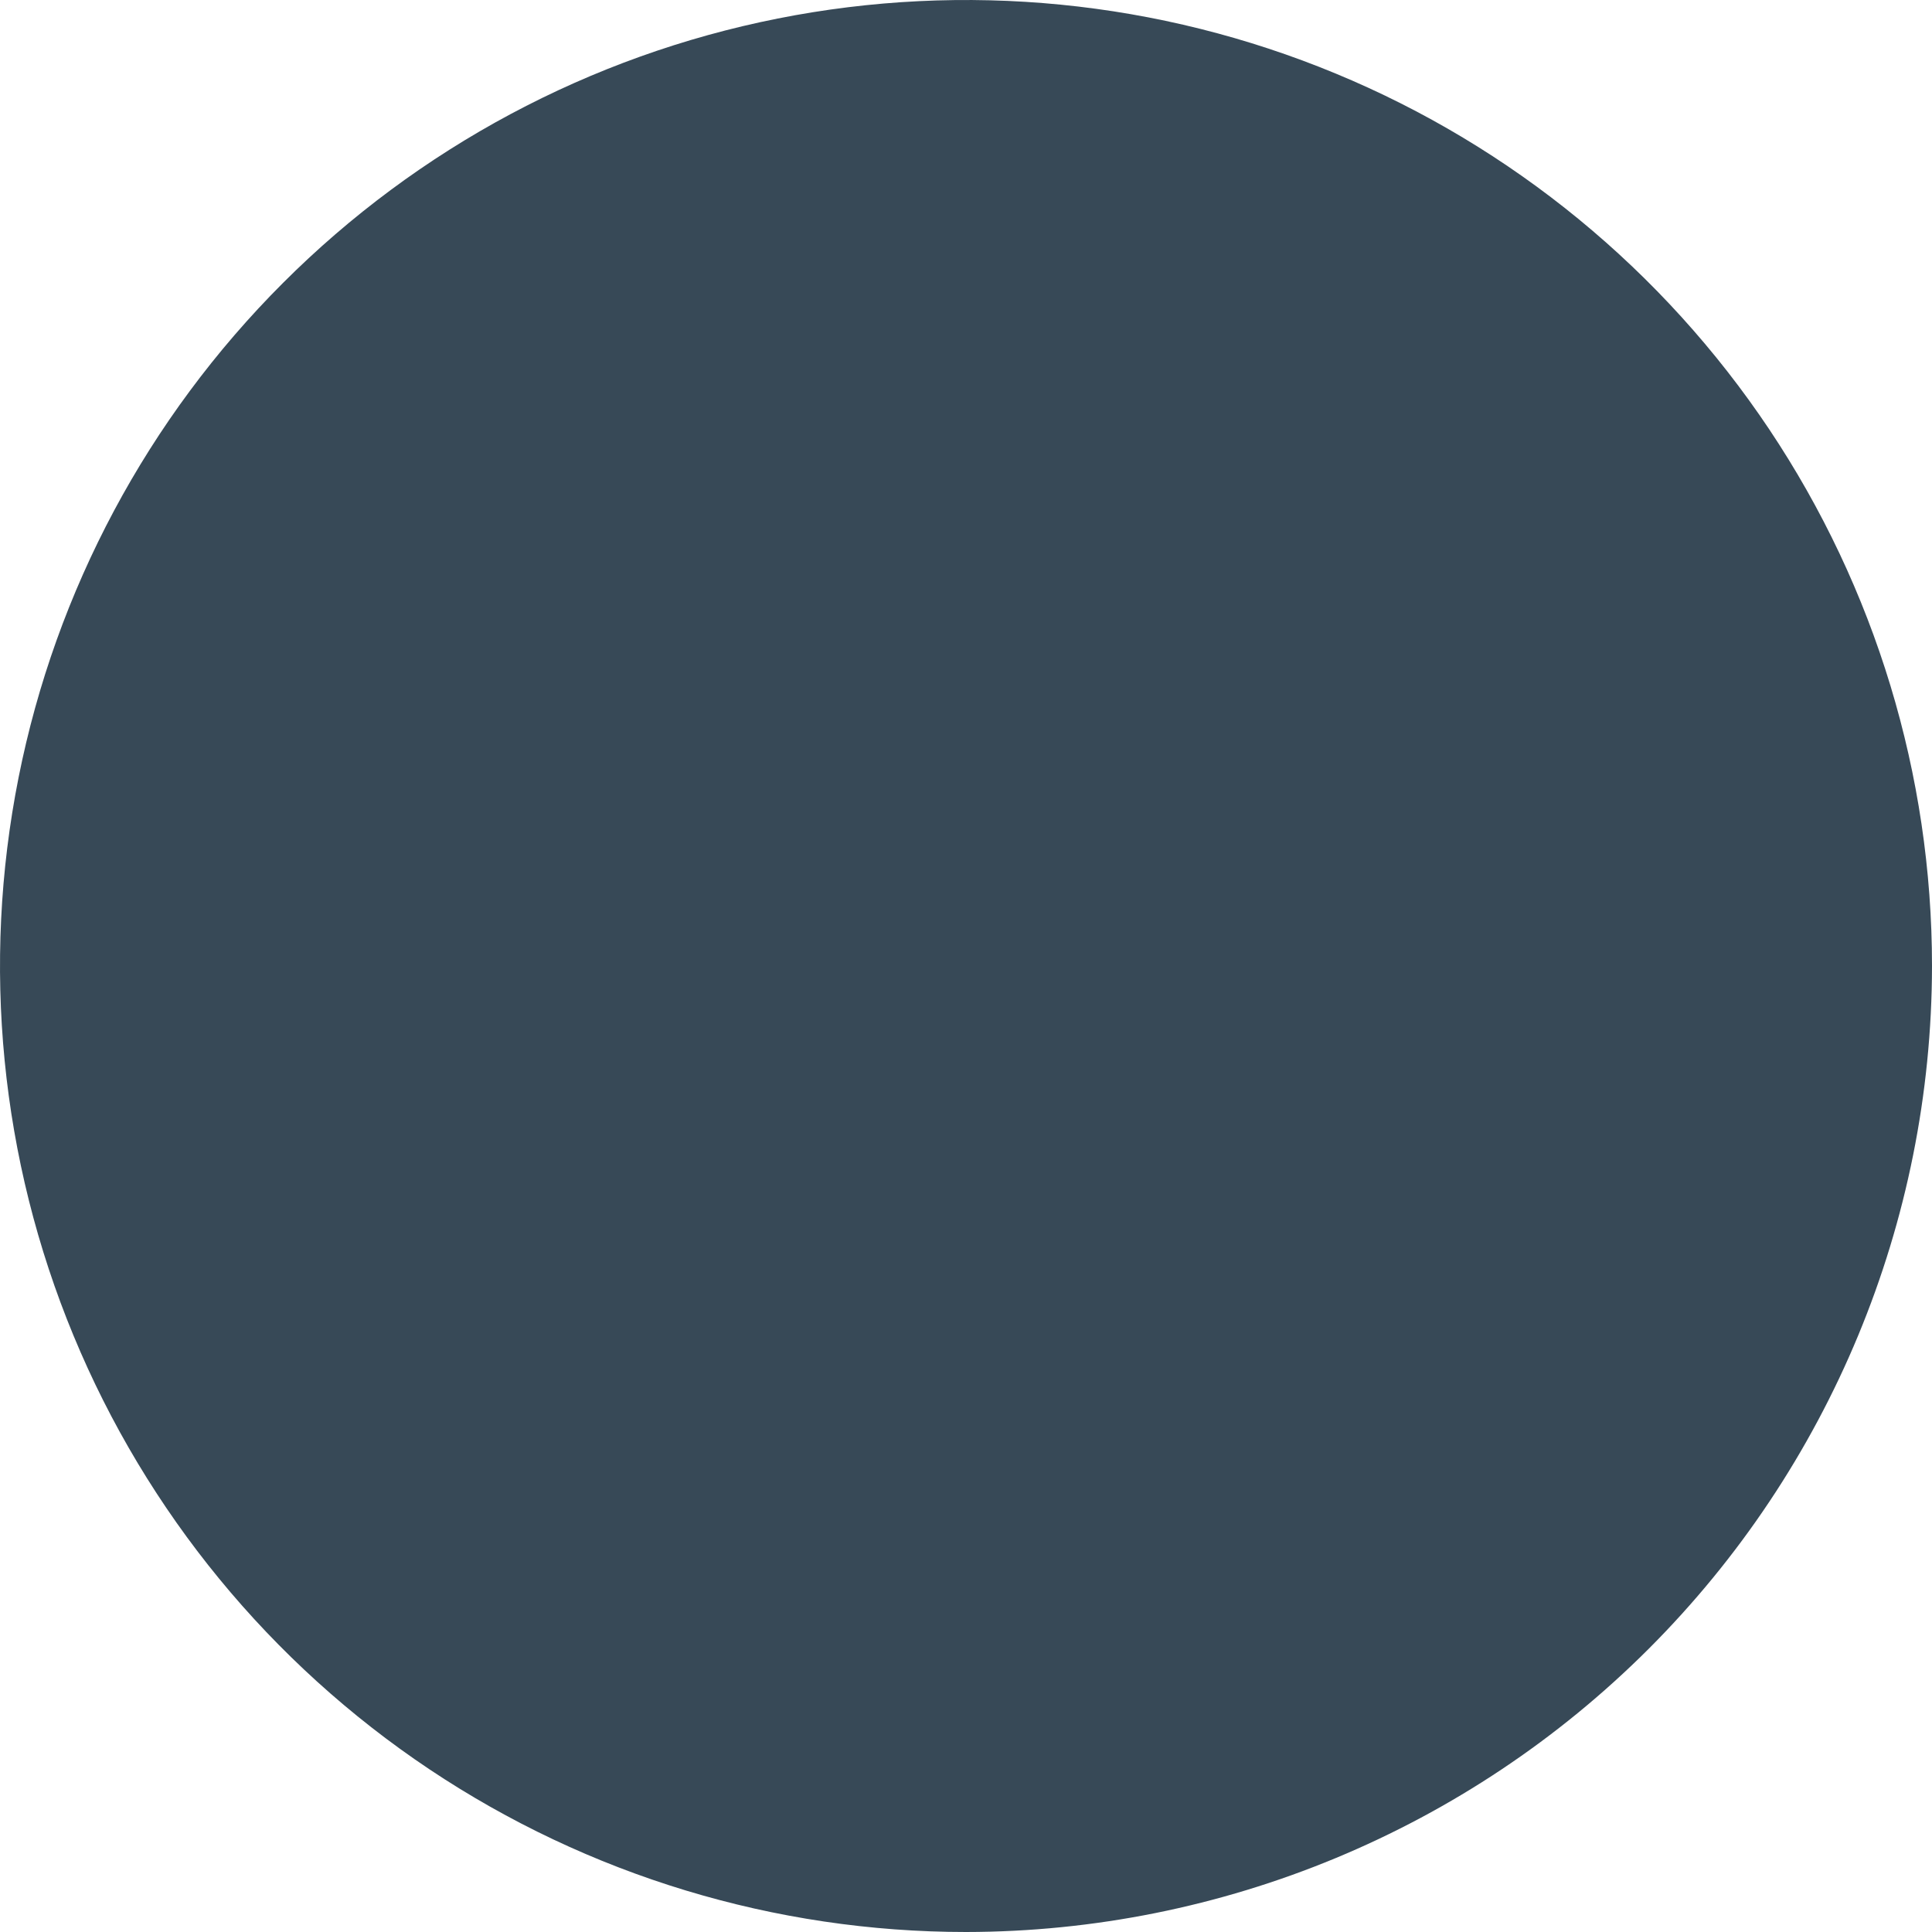 <svg width="28" height="28" viewBox="0 0 28 28" fill="none" xmlns="http://www.w3.org/2000/svg" xmlns:xlink="http://www.w3.org/1999/xlink">
<path d="M14,28C11.231,28 8.524,27.179 6.222,25.641C3.92,24.102 2.125,21.916 1.066,19.358C0.006,16.799 -0.271,13.984 0.269,11.269C0.809,8.553 2.143,6.058 4.101,4.101C6.058,2.143 8.553,0.809 11.269,0.269C13.984,-0.271 16.799,0.006 19.358,1.066C21.916,2.125 24.102,3.92 25.641,6.222C27.179,8.524 28,11.231 28,14C27.996,17.712 26.519,21.27 23.895,23.895C21.27,26.519 17.712,27.996 14,28L14,28Z" fill="#374957"/>
</svg>
